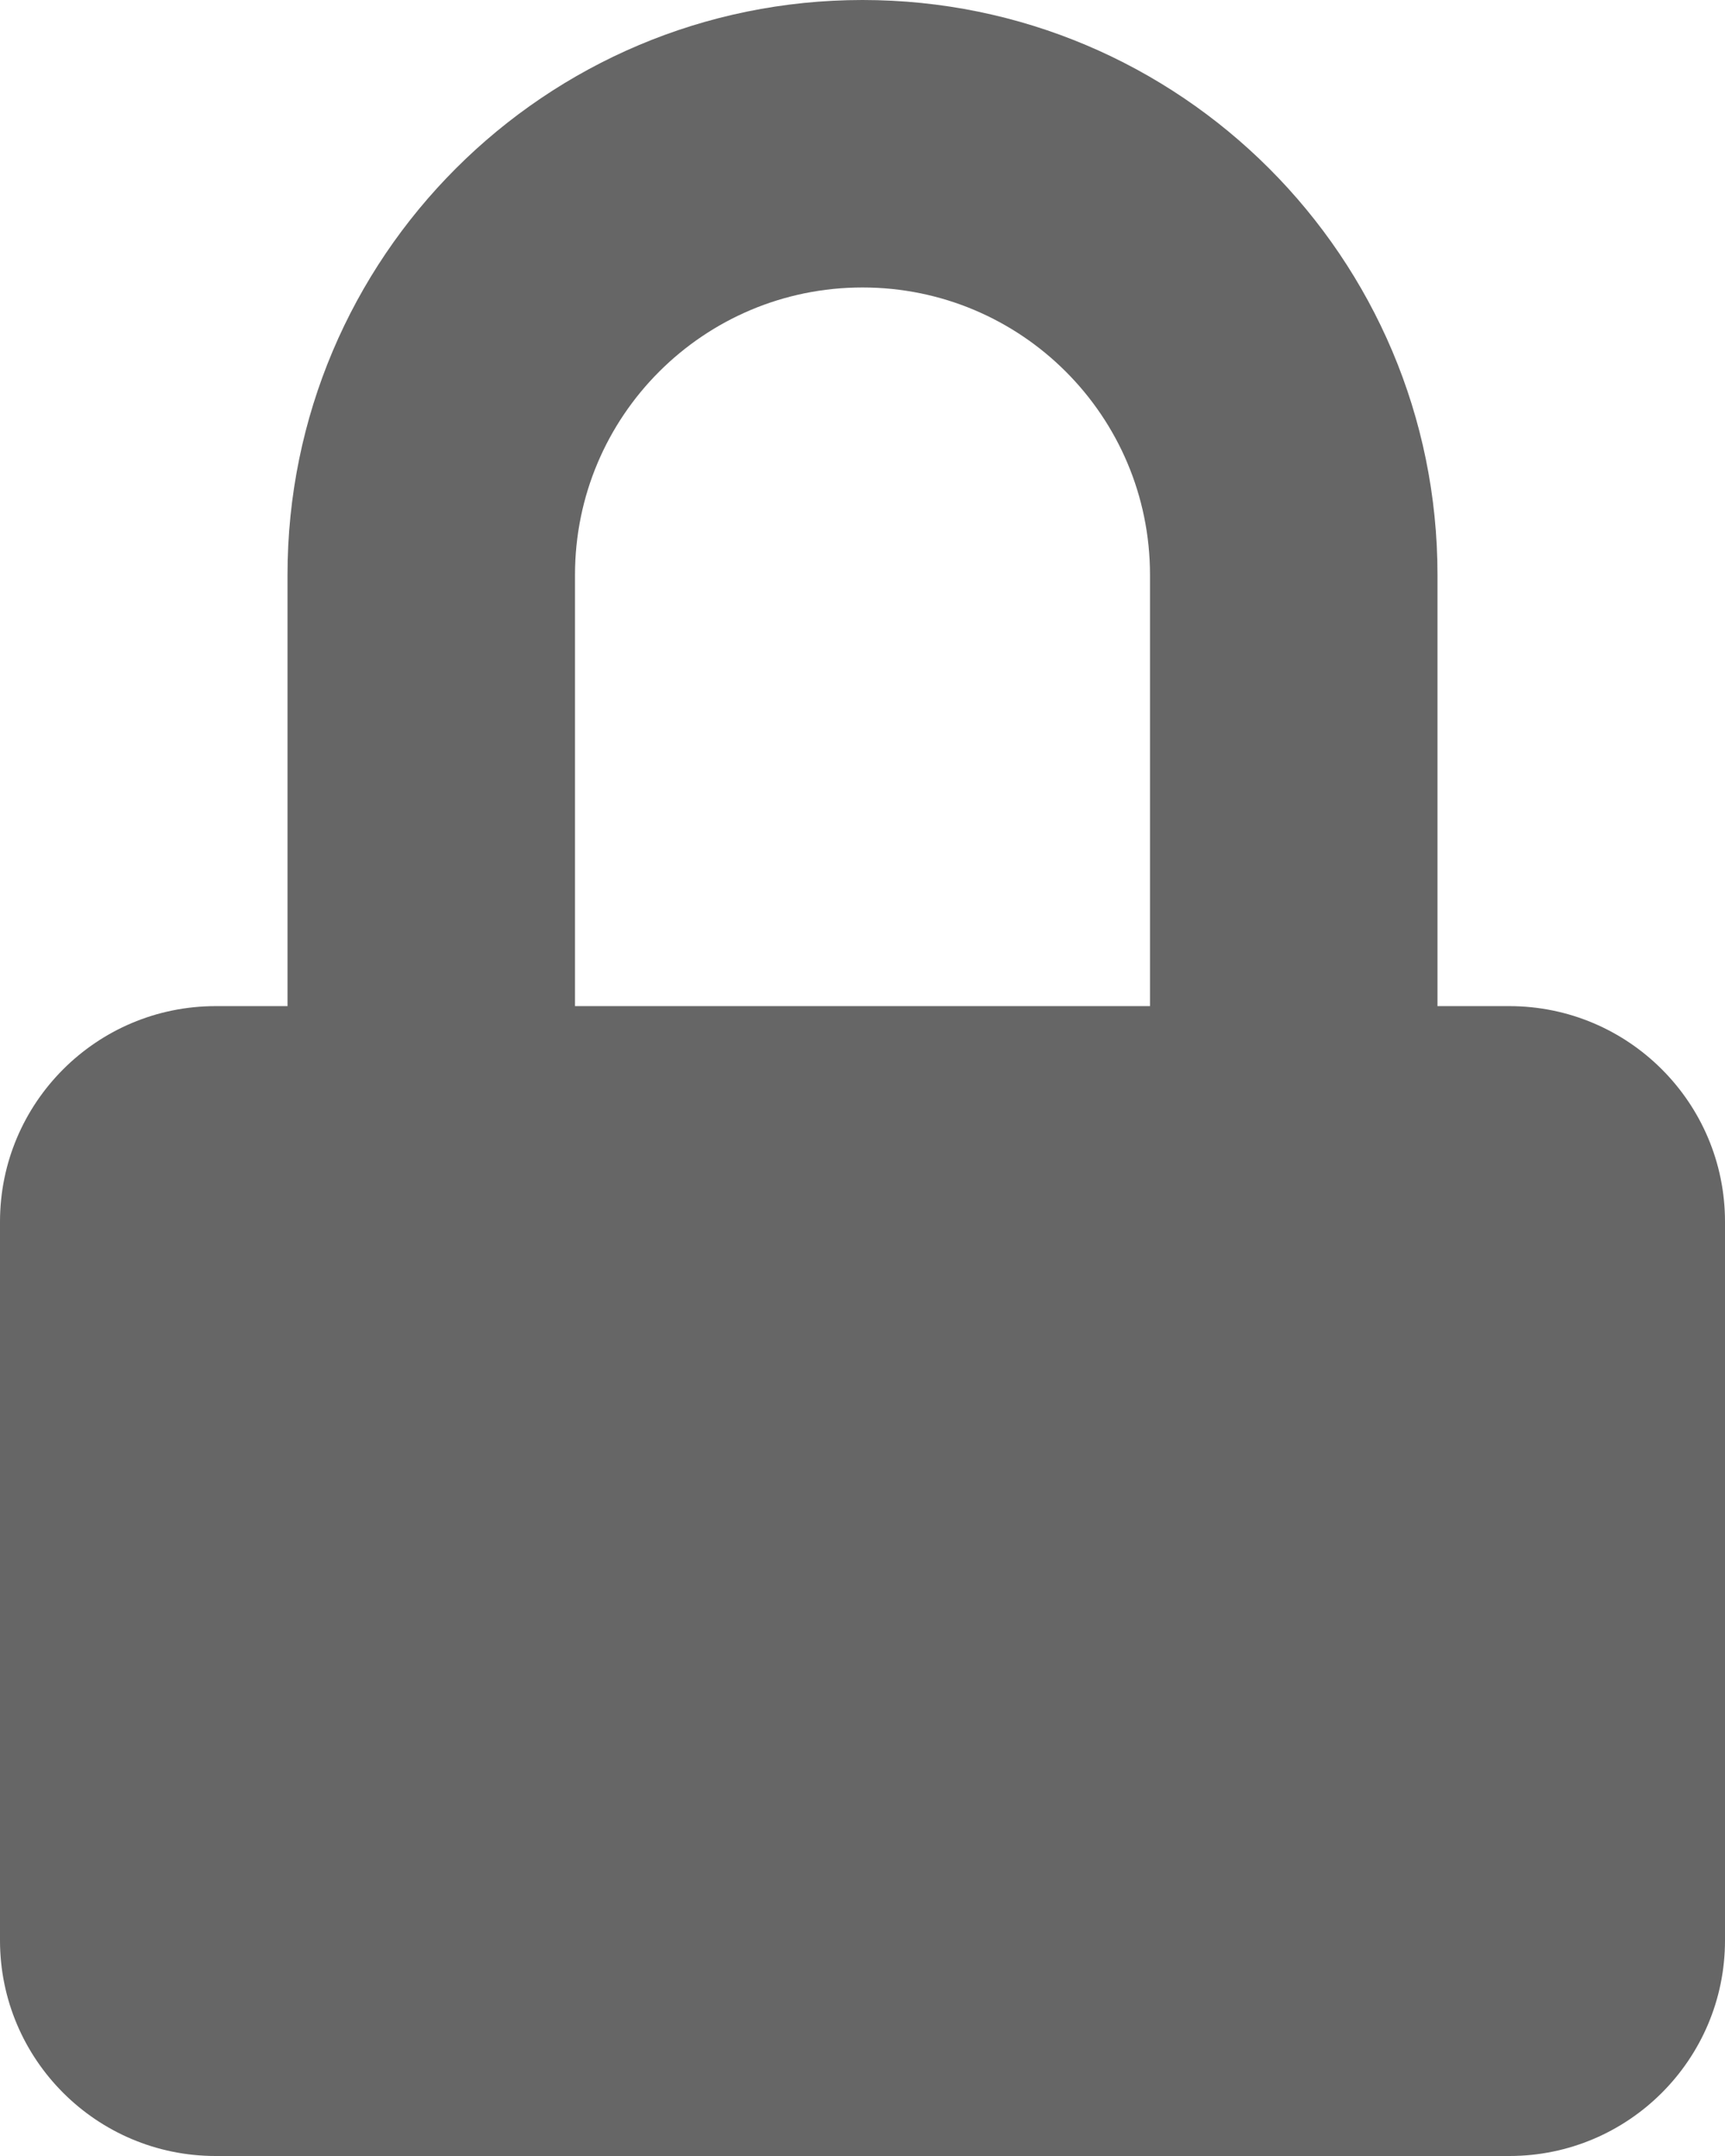 <svg height="15" width="12"><path d="M 0 8.5 C 0 7.672 0.672 7 1.5 7 L 2 7 L 2 4 C 2 1.791 3.791 0 6 0 C 8.209 0 10 1.791 10 4 L 10 7 L 10.5 7 C 11.328 7 12 7.672 12 8.5 L 12 13.5 C 12 14.328 11.328 15 10.5 15 L 1.5 15 C 0.672 15 0 14.328 0 13.5 Z M 8 4 C 8 2.895 7.105 2 6 2 C 4.895 2 4 2.895 4 4 L 4 7 L 8 7 Z" fill="currentColor" opacity="0.6"></path></svg>